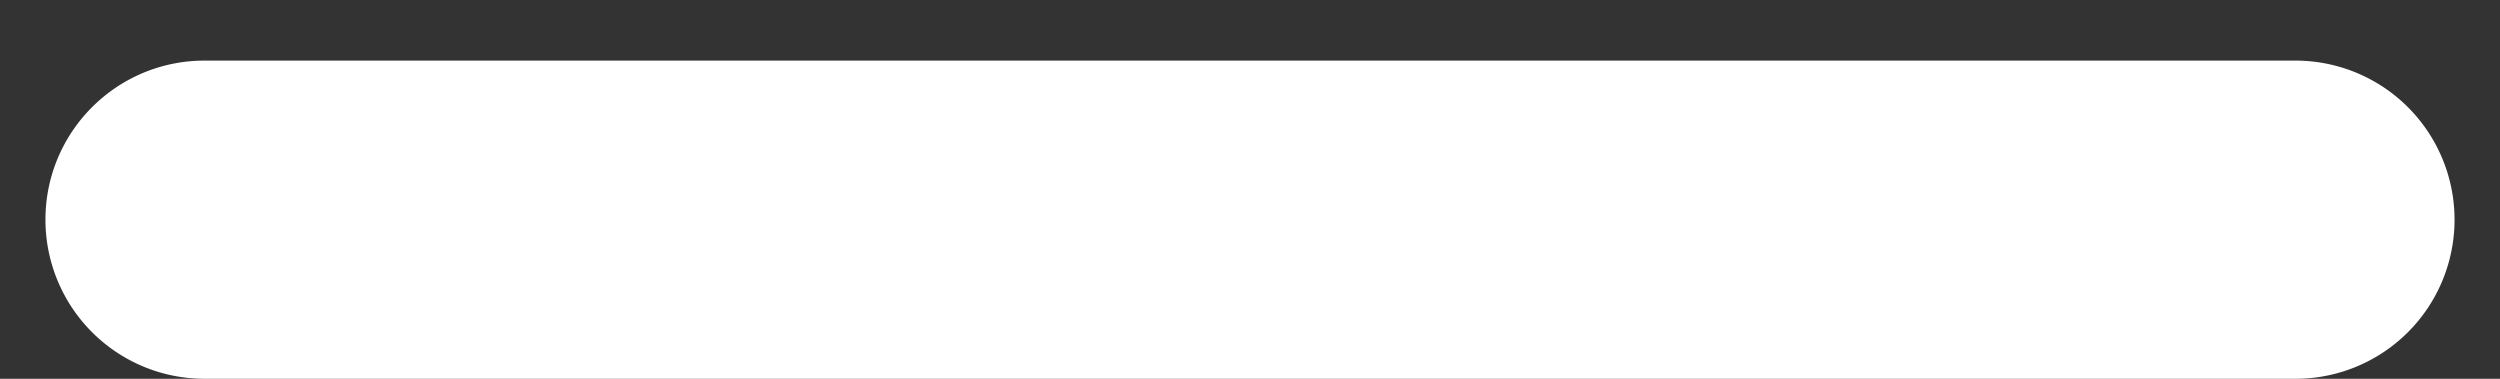 <svg width="33" height="5" fill="none" xmlns="http://www.w3.org/2000/svg"><rect width="100%" height="100%" fill="#333333" stroke="none"/><path d="M.6 2.9C.6 1.74 1.54.8 2.7.8h27.6a2.1 2.1 0 1 1 0 4.2H2.7A2.1 2.1 0 0 1 .6 2.9Z" fill="#fff"/></svg>